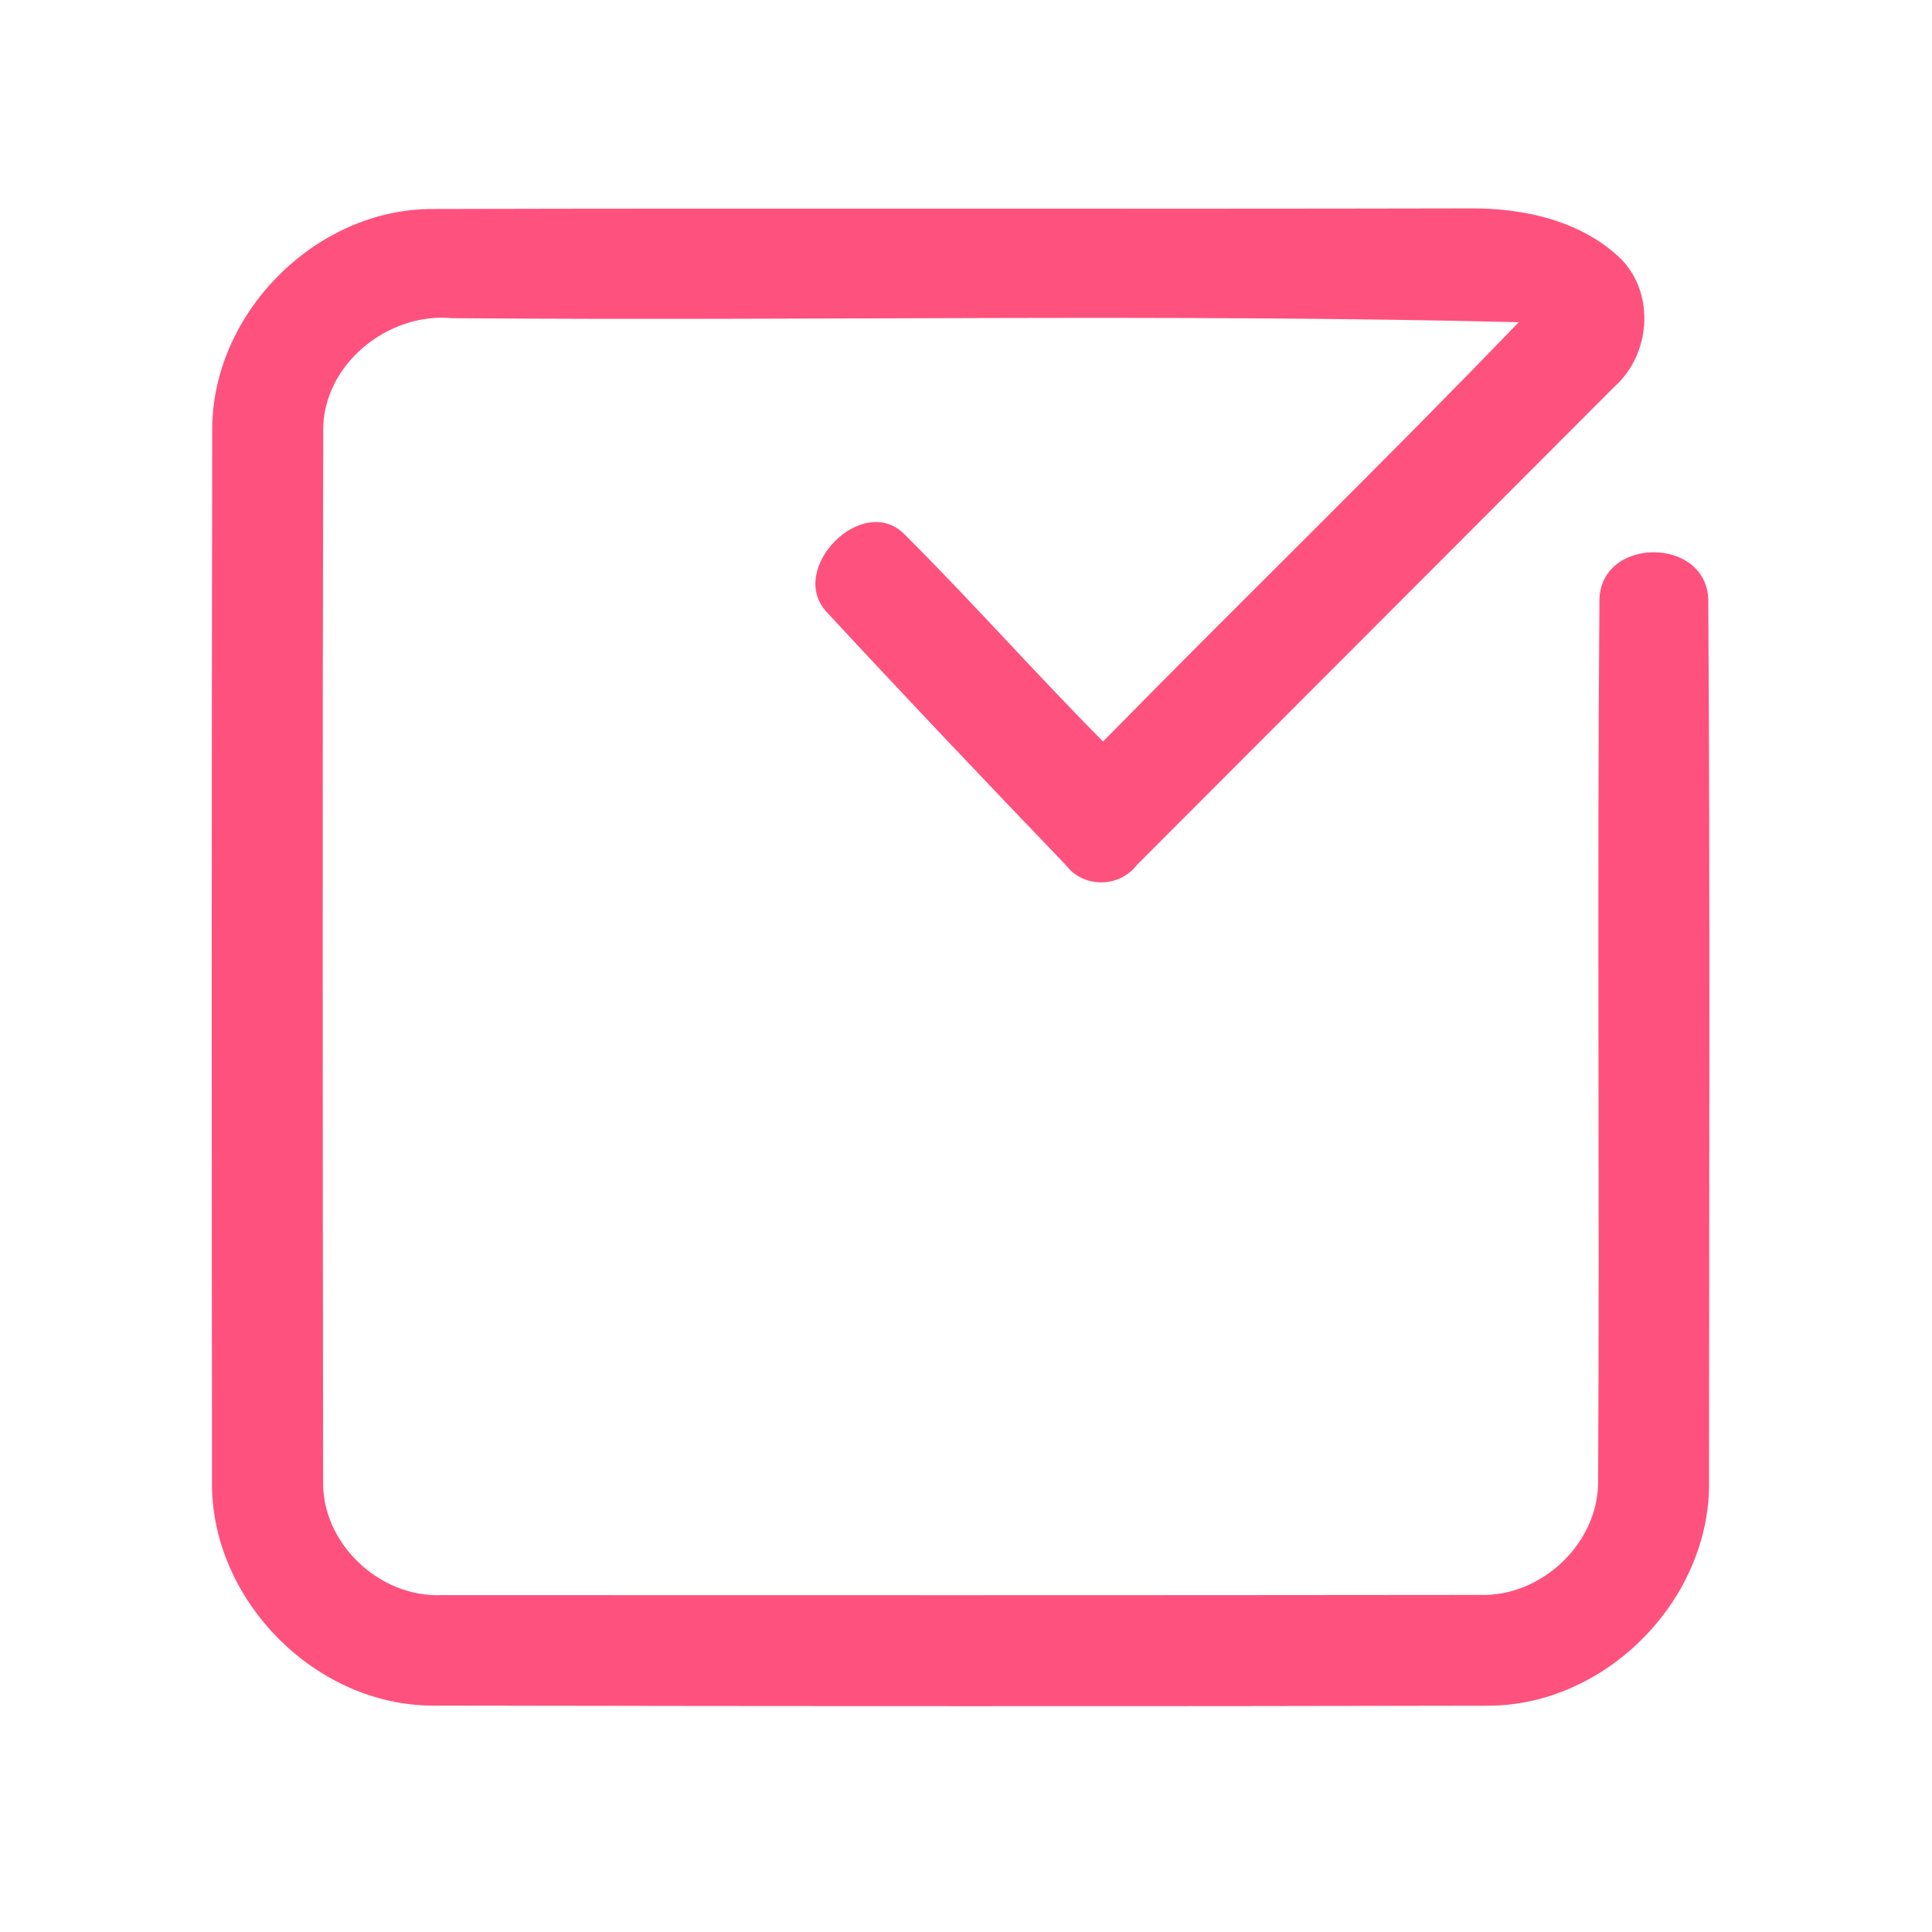 <?xml version="1.0" encoding="UTF-8" ?>
<!DOCTYPE svg PUBLIC "-//W3C//DTD SVG 1.1//EN" "http://www.w3.org/Graphics/SVG/1.1/DTD/svg11.dtd">
<svg width="192pt" height="192pt" viewBox="0 0 192 192" version="1.1" xmlns="http://www.w3.org/2000/svg">
<g id="#ff517dff">
<path fill="#ff517d" opacity="1.00" d=" M 21.09 42.94 C 20.94 31.25 31.32 20.73 43.02 20.77 C 77.34 20.68 111.67 20.79 146.00 20.71 C 151.39 20.65 157.24 21.93 161.19 25.83 C 164.51 29.35 163.99 35.28 160.43 38.44 C 144.61 54.28 128.80 70.14 112.97 85.97 C 111.27 88.22 107.69 88.28 105.97 86.02 C 97.98 77.69 90.01 69.31 82.17 60.84 C 78.16 56.59 85.73 48.86 89.91 53.12 C 96.63 59.82 102.93 66.95 109.62 73.69 C 123.32 59.73 137.37 46.11 150.93 32.02 C 115.63 31.16 80.27 31.91 44.95 31.62 C 38.53 31.00 31.99 36.28 32.12 42.92 C 32.04 77.63 32.07 112.36 32.11 147.08 C 31.93 153.35 37.71 158.81 43.93 158.52 C 78.31 158.53 112.69 158.54 147.06 158.50 C 153.23 158.71 158.93 153.30 158.82 147.09 C 158.98 118.05 158.71 89.00 158.95 59.96 C 158.71 53.17 169.99 53.21 169.77 59.96 C 169.95 88.99 169.85 118.03 169.84 147.05 C 170.10 158.81 159.73 169.46 147.96 169.51 C 112.99 169.59 78.00 169.56 43.03 169.50 C 31.23 169.50 20.82 158.84 21.07 147.05 C 21.03 112.35 21.03 77.64 21.09 42.94 Z" />
</g>
</svg>
